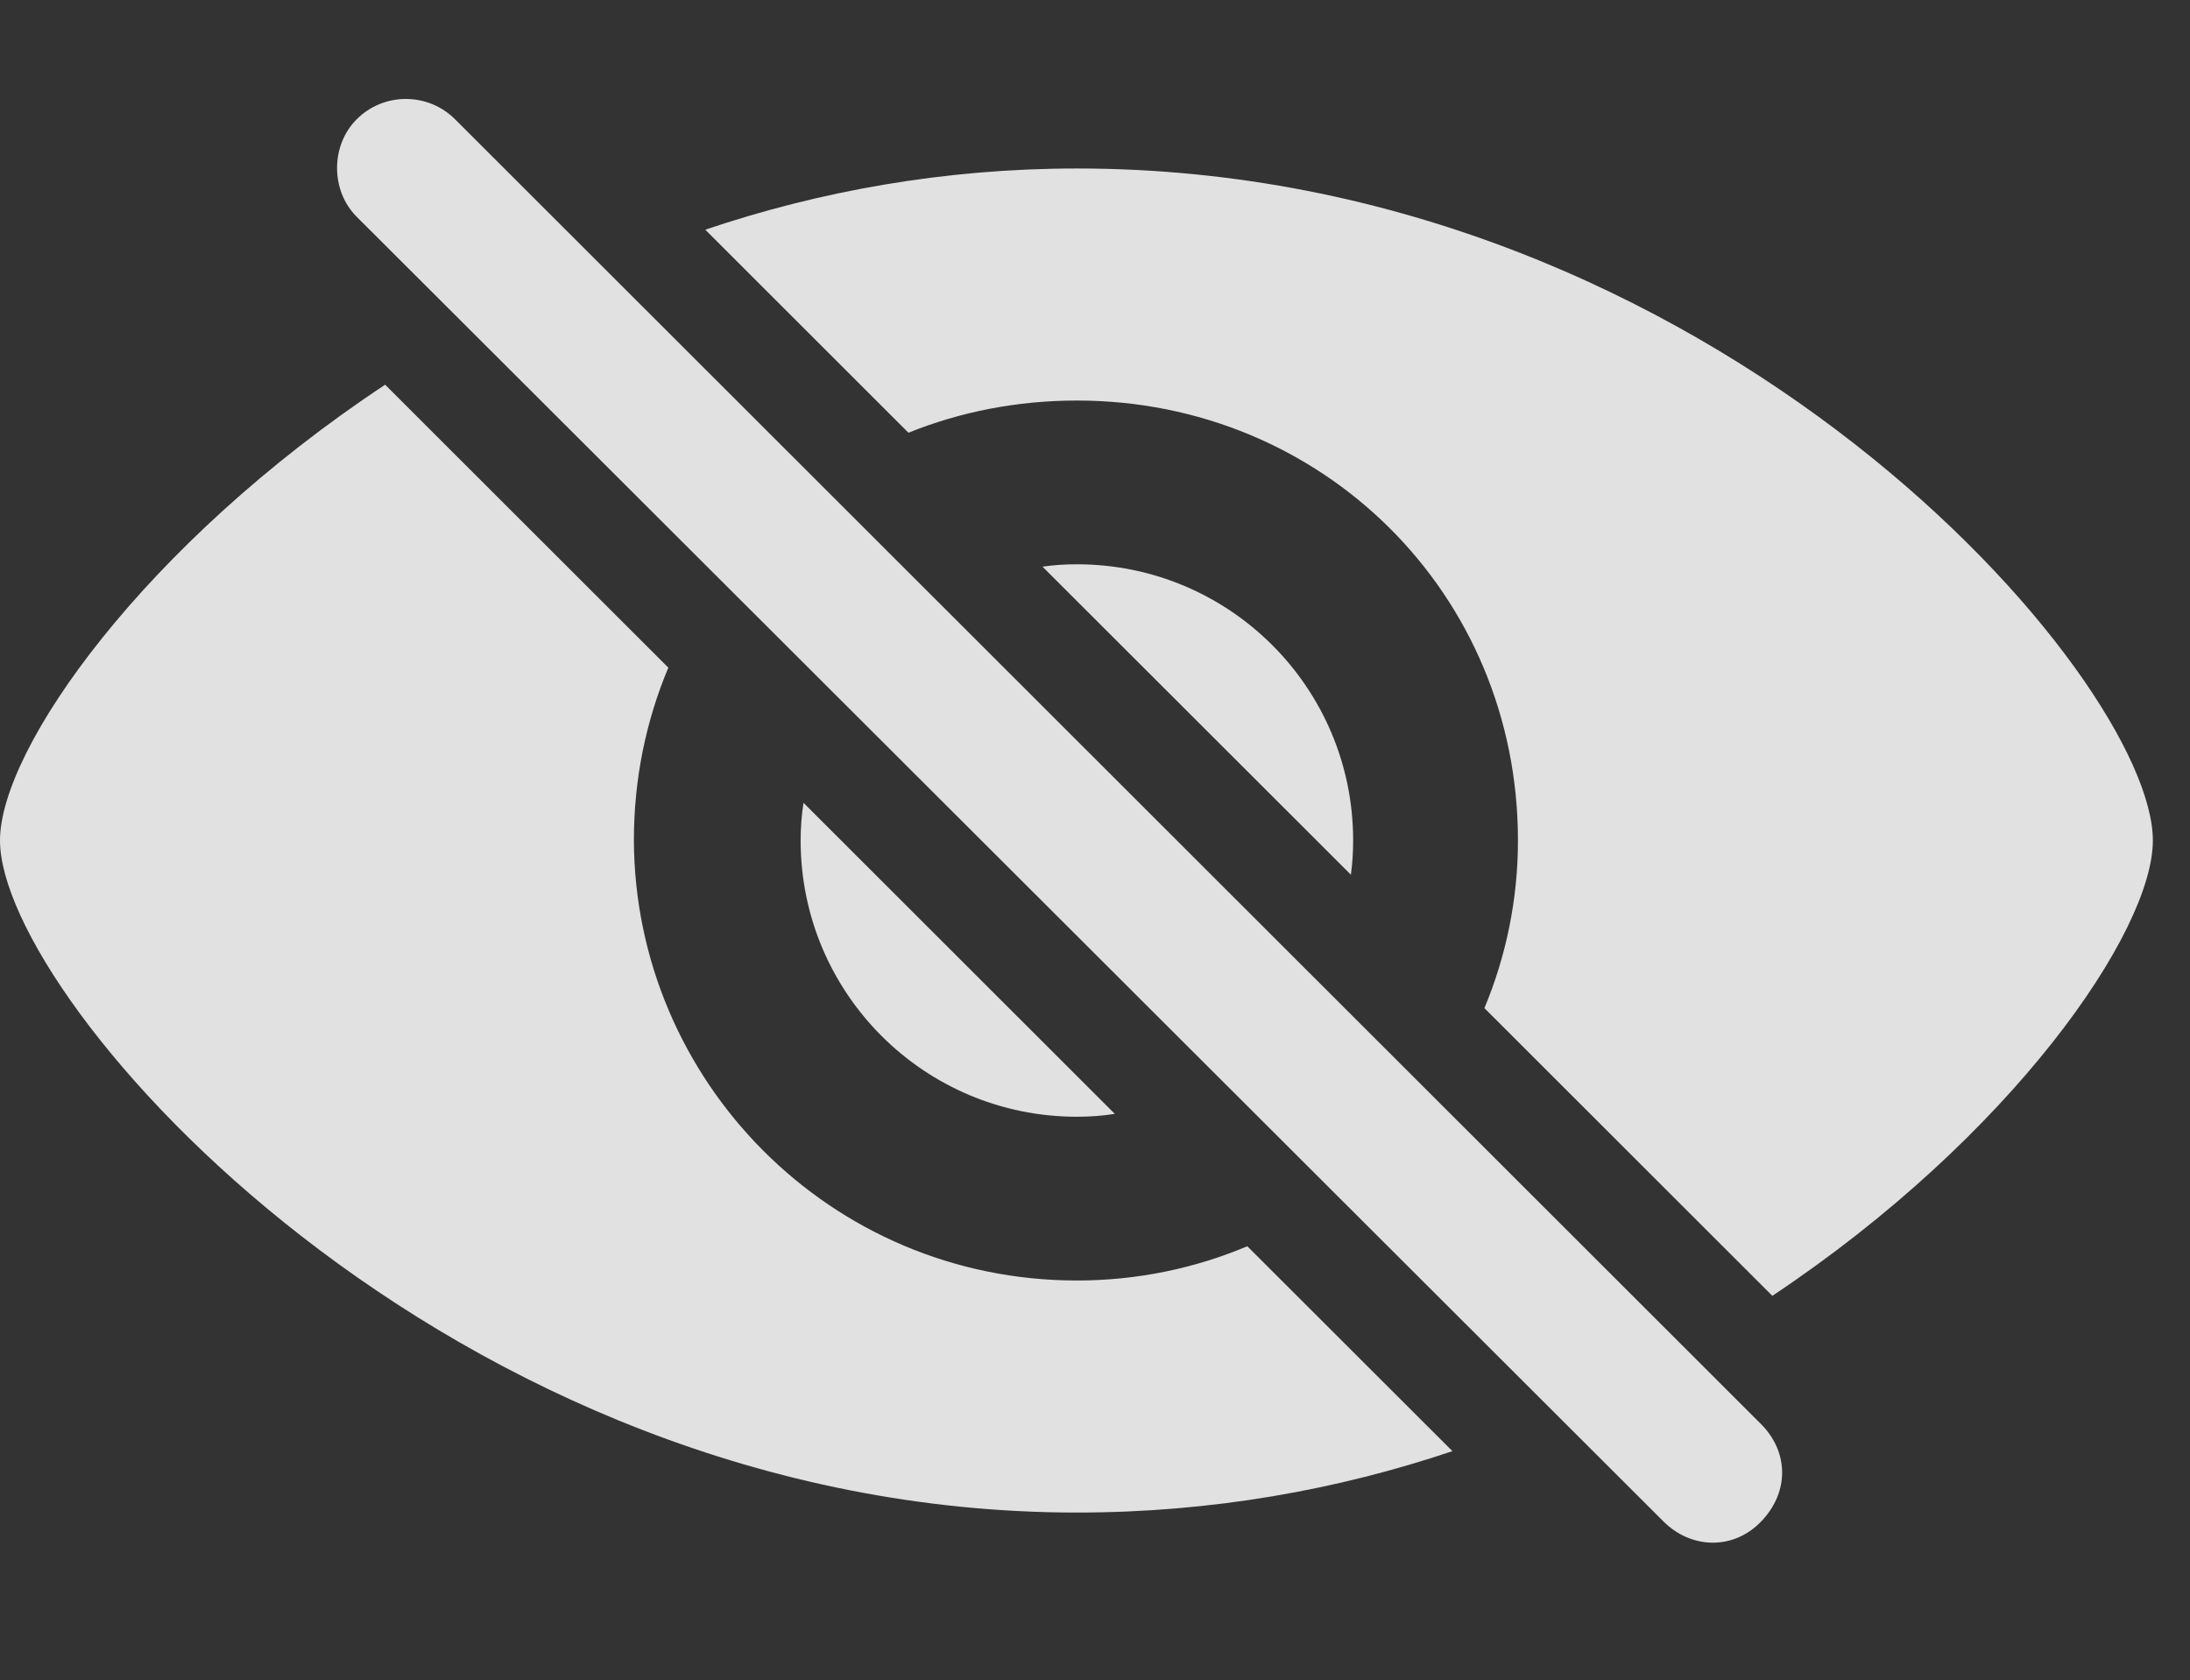 <?xml version="1.0" encoding="UTF-8"?>
<!--Generator: Apple Native CoreSVG 232.5-->
<!DOCTYPE svg
PUBLIC "-//W3C//DTD SVG 1.1//EN"
       "http://www.w3.org/Graphics/SVG/1.1/DTD/svg11.dtd">
<svg version="1.1" xmlns="http://www.w3.org/2000/svg" xmlns:xlink="http://www.w3.org/1999/xlink" width="21.289" height="16.333">
 <rect width="100%" height="100%" fill="#333333" stroke="none"/>
 <g>
  <rect height="16.333" opacity="0" width="21.289" x="0" y="0"/>
  <path d="M6.497 6.491C6.281 7.004 6.162 7.571 6.162 8.171C6.172 10.505 8.066 12.449 10.469 12.449C11.057 12.449 11.617 12.33 12.125 12.116L14.119 14.108C13.009 14.482 11.783 14.705 10.469 14.705C4.346 14.705 0 9.734 0 8.171C0 7.278 1.404 5.289 3.744 3.74ZM20.928 8.171C20.928 9.059 19.556 11.048 17.229 12.598L14.43 9.801C14.64 9.297 14.756 8.746 14.756 8.171C14.756 5.769 12.852 3.894 10.469 3.894C9.887 3.894 9.334 4.004 8.831 4.207L6.856 2.233C7.96 1.86 9.175 1.638 10.469 1.638C16.68 1.638 20.928 6.599 20.928 8.171ZM10.837 10.829C10.718 10.848 10.594 10.857 10.469 10.857C8.984 10.857 7.783 9.656 7.783 8.171C7.783 8.047 7.792 7.924 7.811 7.805ZM13.154 8.171C13.154 8.284 13.147 8.395 13.132 8.504L10.134 5.509C10.243 5.493 10.355 5.486 10.469 5.486C11.953 5.486 13.154 6.687 13.154 8.171Z" fill="#ffffff" fill-opacity="0.85"/>
  <path d="M16.172 14.793C16.436 15.056 16.846 15.076 17.119 14.793C17.402 14.499 17.383 14.109 17.119 13.845L4.424 1.16C4.16 0.896 3.73 0.896 3.467 1.16C3.213 1.414 3.213 1.853 3.467 2.107Z" fill="#ffffff" fill-opacity="0.85"/>
 </g>
</svg>
